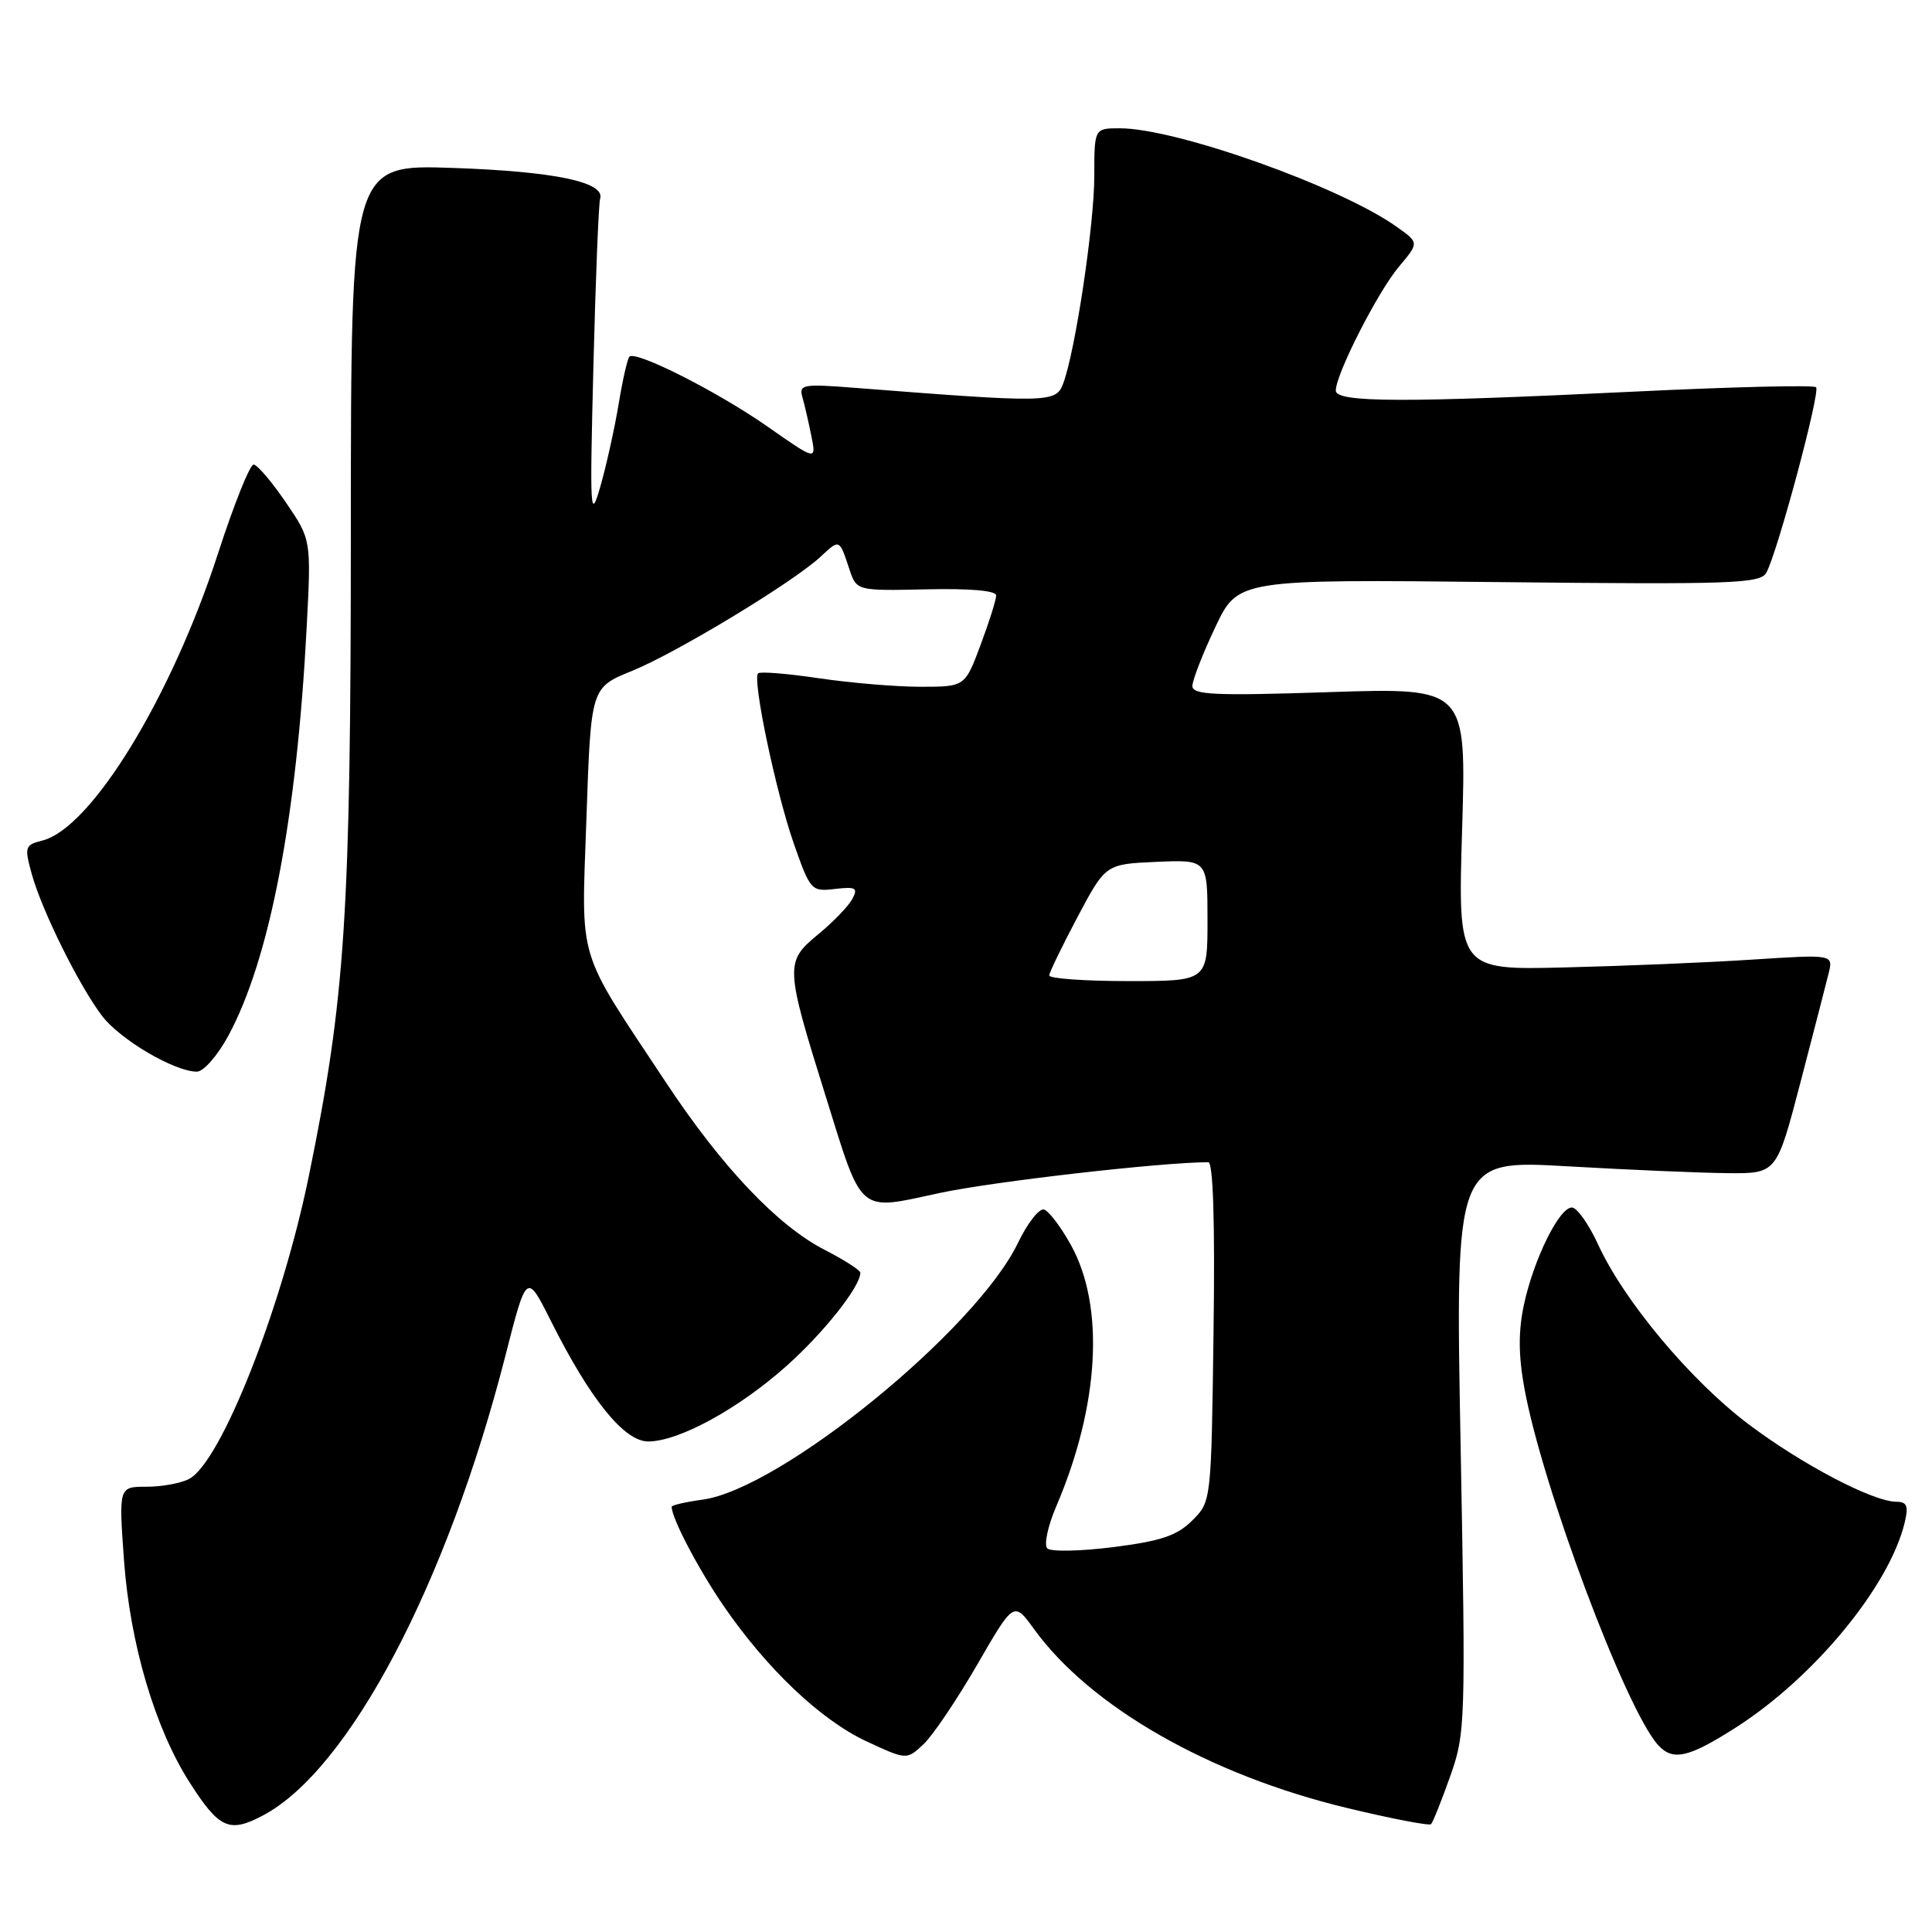 <?xml version="1.0" encoding="UTF-8" standalone="no"?>
<!DOCTYPE svg PUBLIC "-//W3C//DTD SVG 1.1//EN" "http://www.w3.org/Graphics/SVG/1.1/DTD/svg11.dtd" >
<svg xmlns="http://www.w3.org/2000/svg" xmlns:xlink="http://www.w3.org/1999/xlink" version="1.1" viewBox="0 0 256 256">
 <g >
 <path fill="currentColor"
d=" M 34.80 240.58 C 46.23 234.58 59.23 209.93 66.99 179.56 C 69.78 168.62 69.78 168.62 73.01 175.06 C 78.23 185.46 82.71 191.00 85.89 191.00 C 89.93 191.00 97.82 186.70 104.20 181.01 C 109.16 176.59 114.00 170.48 114.00 168.65 C 114.00 168.31 111.86 166.94 109.25 165.60 C 103.04 162.41 95.67 154.65 88.29 143.50 C 76.24 125.29 77.04 127.96 77.71 108.31 C 78.30 91.11 78.30 91.11 83.74 88.90 C 89.65 86.50 105.13 77.13 108.75 73.75 C 111.26 71.41 111.21 71.39 112.54 75.40 C 113.50 78.29 113.50 78.29 122.75 78.09 C 128.52 77.96 132.00 78.26 132.00 78.90 C 132.00 79.46 131.07 82.42 129.93 85.46 C 127.86 91.00 127.86 91.00 121.97 91.00 C 118.73 91.00 112.67 90.49 108.50 89.87 C 104.33 89.25 100.71 88.96 100.45 89.22 C 99.66 90.01 102.83 105.07 105.20 111.83 C 107.37 118.01 107.51 118.16 110.64 117.79 C 113.41 117.47 113.72 117.65 112.93 119.13 C 112.43 120.07 110.37 122.20 108.36 123.85 C 104.01 127.44 104.03 128.06 109.39 145.20 C 114.35 161.11 113.57 160.44 124.50 158.08 C 131.52 156.57 153.92 154.00 160.11 154.00 C 160.75 154.00 161.00 161.98 160.80 176.48 C 160.50 198.96 160.50 198.96 157.98 201.47 C 155.97 203.48 153.87 204.19 147.53 205.00 C 143.17 205.55 139.23 205.63 138.77 205.17 C 138.31 204.71 138.84 202.21 139.95 199.62 C 145.68 186.24 146.42 173.08 141.89 164.95 C 140.58 162.58 138.98 160.48 138.35 160.27 C 137.71 160.07 136.15 162.06 134.88 164.70 C 129.32 176.24 103.41 197.33 93.09 198.71 C 90.84 199.02 89.00 199.44 89.00 199.66 C 89.00 201.16 92.48 207.81 95.82 212.70 C 101.58 221.11 108.73 227.90 114.82 230.74 C 120.14 233.21 120.14 233.21 122.37 231.12 C 123.60 229.97 126.79 225.23 129.47 220.60 C 134.34 212.17 134.34 212.17 137.02 215.87 C 144.48 226.16 160.21 235.16 178.42 239.55 C 184.34 240.98 189.38 241.95 189.62 241.71 C 189.86 241.48 191.00 238.63 192.15 235.39 C 194.18 229.66 194.22 228.47 193.54 191.59 C 192.83 153.69 192.83 153.69 207.67 154.54 C 215.82 155.01 225.41 155.42 228.96 155.45 C 235.41 155.50 235.41 155.50 238.55 143.50 C 240.27 136.90 241.96 130.37 242.30 128.98 C 242.92 126.46 242.92 126.46 232.21 127.15 C 226.32 127.54 215.13 128.00 207.34 128.19 C 193.17 128.54 193.17 128.54 193.74 109.83 C 194.30 91.12 194.30 91.12 176.15 91.71 C 160.95 92.21 158.00 92.08 158.00 90.90 C 158.00 90.13 159.36 86.63 161.02 83.13 C 164.03 76.76 164.03 76.76 198.58 77.13 C 229.50 77.46 233.23 77.33 234.04 75.90 C 235.51 73.27 241.24 51.91 240.64 51.31 C 240.33 51.00 229.60 51.26 216.79 51.88 C 185.88 53.38 177.00 53.35 177.00 51.75 C 177.00 49.58 182.58 38.63 185.37 35.33 C 188.04 32.16 188.04 32.16 185.08 30.06 C 177.60 24.73 155.87 17.00 148.39 17.00 C 145.00 17.00 145.00 17.00 145.00 23.32 C 145.00 29.79 142.47 46.62 140.87 50.84 C 139.91 53.38 139.00 53.40 113.15 51.38 C 106.35 50.85 105.84 50.95 106.33 52.66 C 106.62 53.67 107.15 55.97 107.51 57.78 C 108.17 61.05 108.17 61.05 101.68 56.51 C 95.05 51.88 84.25 46.42 83.40 47.26 C 83.14 47.52 82.49 50.38 81.96 53.62 C 81.42 56.85 80.33 61.75 79.54 64.50 C 78.21 69.12 78.14 67.91 78.63 48.50 C 78.92 36.95 79.32 26.97 79.52 26.33 C 80.20 24.12 73.49 22.72 60.00 22.25 C 46.50 21.79 46.50 21.79 46.49 70.14 C 46.48 121.28 45.77 132.18 40.92 155.84 C 37.34 173.33 29.29 193.71 25.07 195.96 C 24.00 196.53 21.47 197.00 19.43 197.00 C 15.73 197.00 15.73 197.00 16.43 206.75 C 17.24 217.84 20.53 228.99 25.13 236.19 C 29.05 242.31 30.37 242.91 34.80 240.58 Z  M 230.00 228.91 C 240.37 222.29 250.36 210.18 252.38 201.75 C 252.91 199.54 252.69 199.00 251.27 198.99 C 248.14 198.97 238.70 194.01 231.64 188.68 C 224.00 182.91 215.19 172.38 211.76 164.91 C 210.52 162.21 208.96 160.00 208.28 160.00 C 206.60 160.00 203.23 166.84 201.93 172.87 C 201.18 176.40 201.19 179.56 201.99 183.96 C 204.34 196.91 215.42 226.50 219.70 231.22 C 221.66 233.38 223.72 232.92 230.00 228.91 Z  M 30.25 137.25 C 35.74 127.10 39.32 108.43 40.64 83.05 C 41.24 71.50 41.24 71.50 37.87 66.56 C 36.02 63.84 34.10 61.59 33.61 61.56 C 33.12 61.53 31.00 66.82 28.89 73.33 C 22.71 92.40 12.09 109.76 5.60 111.38 C 3.31 111.96 3.22 112.22 4.19 115.75 C 5.51 120.59 10.48 130.62 13.53 134.62 C 15.92 137.76 23.13 142.00 26.09 142.00 C 26.97 142.00 28.84 139.86 30.25 137.25 Z  M 139.03 129.25 C 139.05 128.84 140.74 125.35 142.78 121.50 C 146.50 114.50 146.50 114.50 153.25 114.20 C 160.00 113.91 160.00 113.91 160.00 121.95 C 160.00 130.00 160.00 130.00 149.50 130.00 C 143.72 130.00 139.01 129.66 139.03 129.25 Z "/>
</g>
</svg>